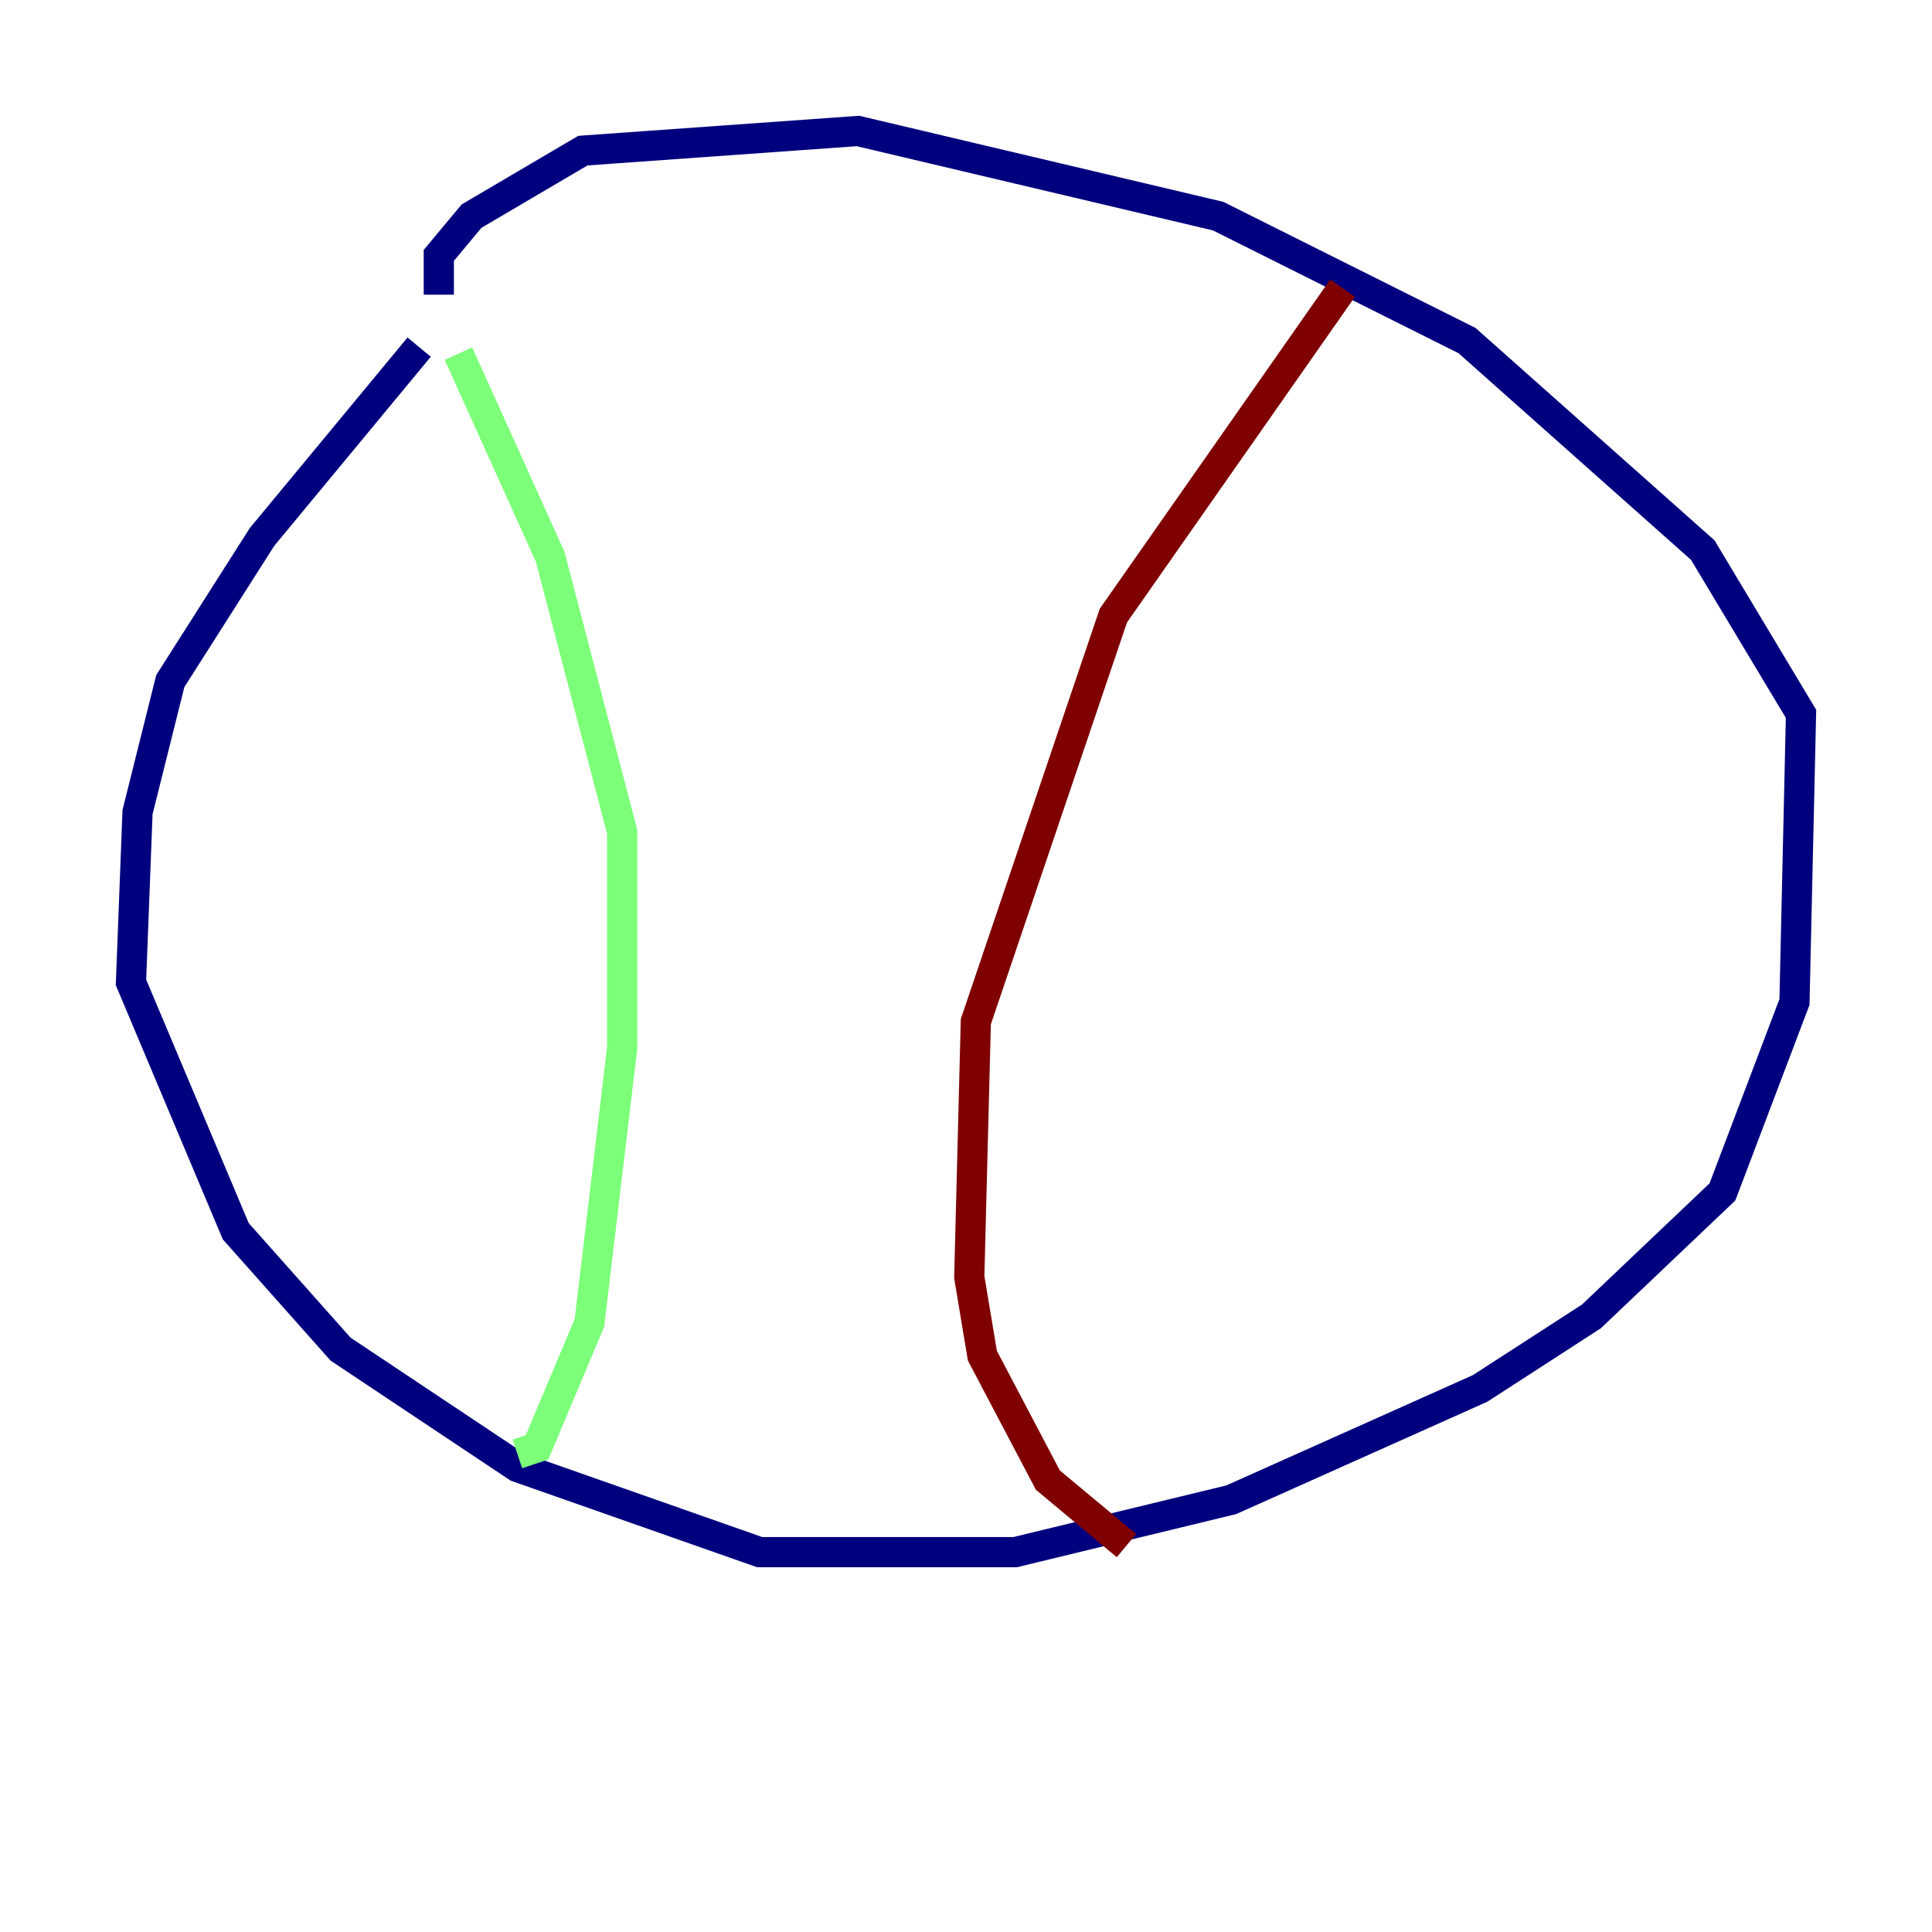 <?xml version="1.0" encoding="utf-8" ?>
<svg baseProfile="tiny" height="128" version="1.2" viewBox="0,0,128,128" width="128" xmlns="http://www.w3.org/2000/svg" xmlns:ev="http://www.w3.org/2001/xml-events" xmlns:xlink="http://www.w3.org/1999/xlink"><defs /><polyline fill="none" points="27.77,22.997 17.356,35.58 11.281,45.125 9.112,53.803 8.678,65.085 15.62,81.573 22.563,89.383 34.278,97.193 50.332,102.834 67.254,102.834 81.573,99.363 98.061,91.986 105.437,87.214 114.115,78.969 118.888,66.386 119.322,47.295 112.814,36.447 97.193,22.563 80.705,14.319 56.841,8.678 38.617,9.98 31.241,14.319 29.071,16.922 29.071,19.525" stroke="#00007f" stroke-width="2" /><polyline fill="none" points="30.373,23.43 36.447,36.881 41.22,55.105 41.22,69.424 39.051,87.647 35.58,95.891 34.278,96.325" stroke="#7cff79" stroke-width="2" /><polyline fill="none" points="88.949,19.091 73.763,40.786 64.651,67.688 64.217,84.61 65.085,89.817 69.424,98.061 74.63,102.4" stroke="#7f0000" stroke-width="2" /></svg>